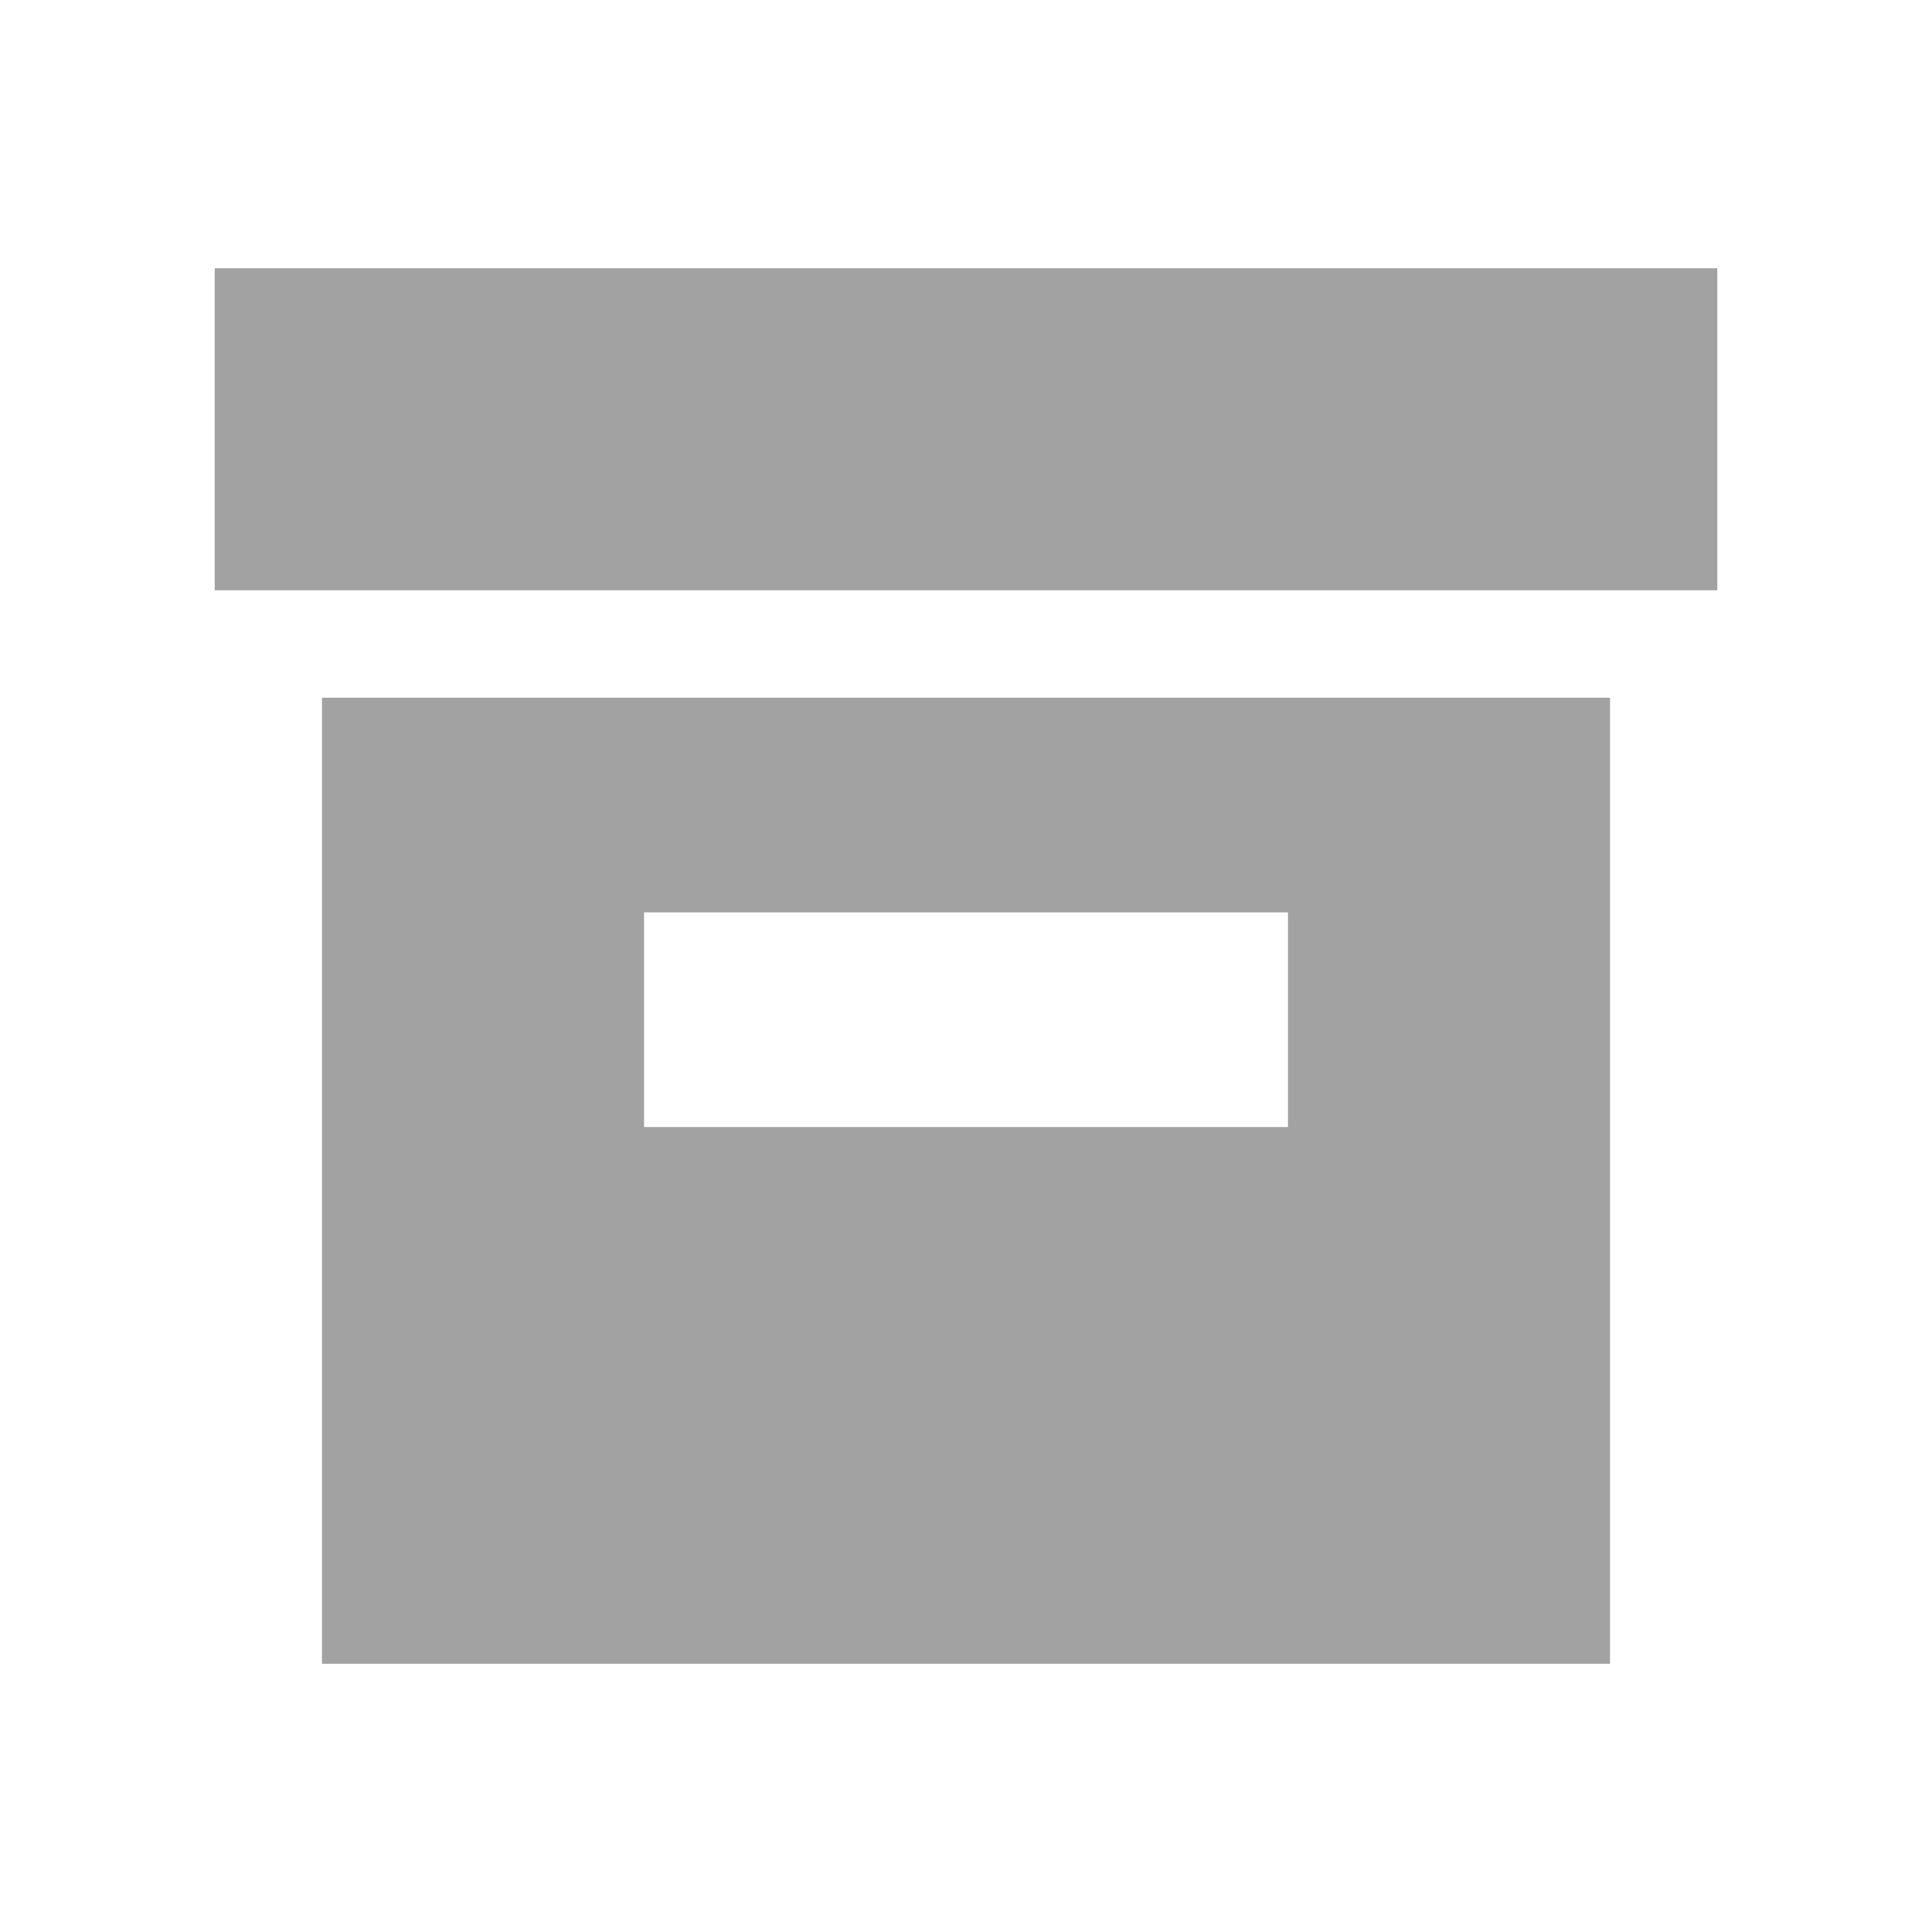 <svg xmlns="http://www.w3.org/2000/svg" width="18" height="18" viewBox="0 0 18 18">
  <path fill="#A2A2A2" d="M2,2.5 L16,2.5 L16,5.5 L2,5.5 L2,2.5 Z M3,6.5 L15,6.5 L15,15.5 L3,15.5 L3,6.5 Z M6,8.5 L6,10.5 L12,10.5 L12,8.5 L6,8.5 Z"/>
</svg>
